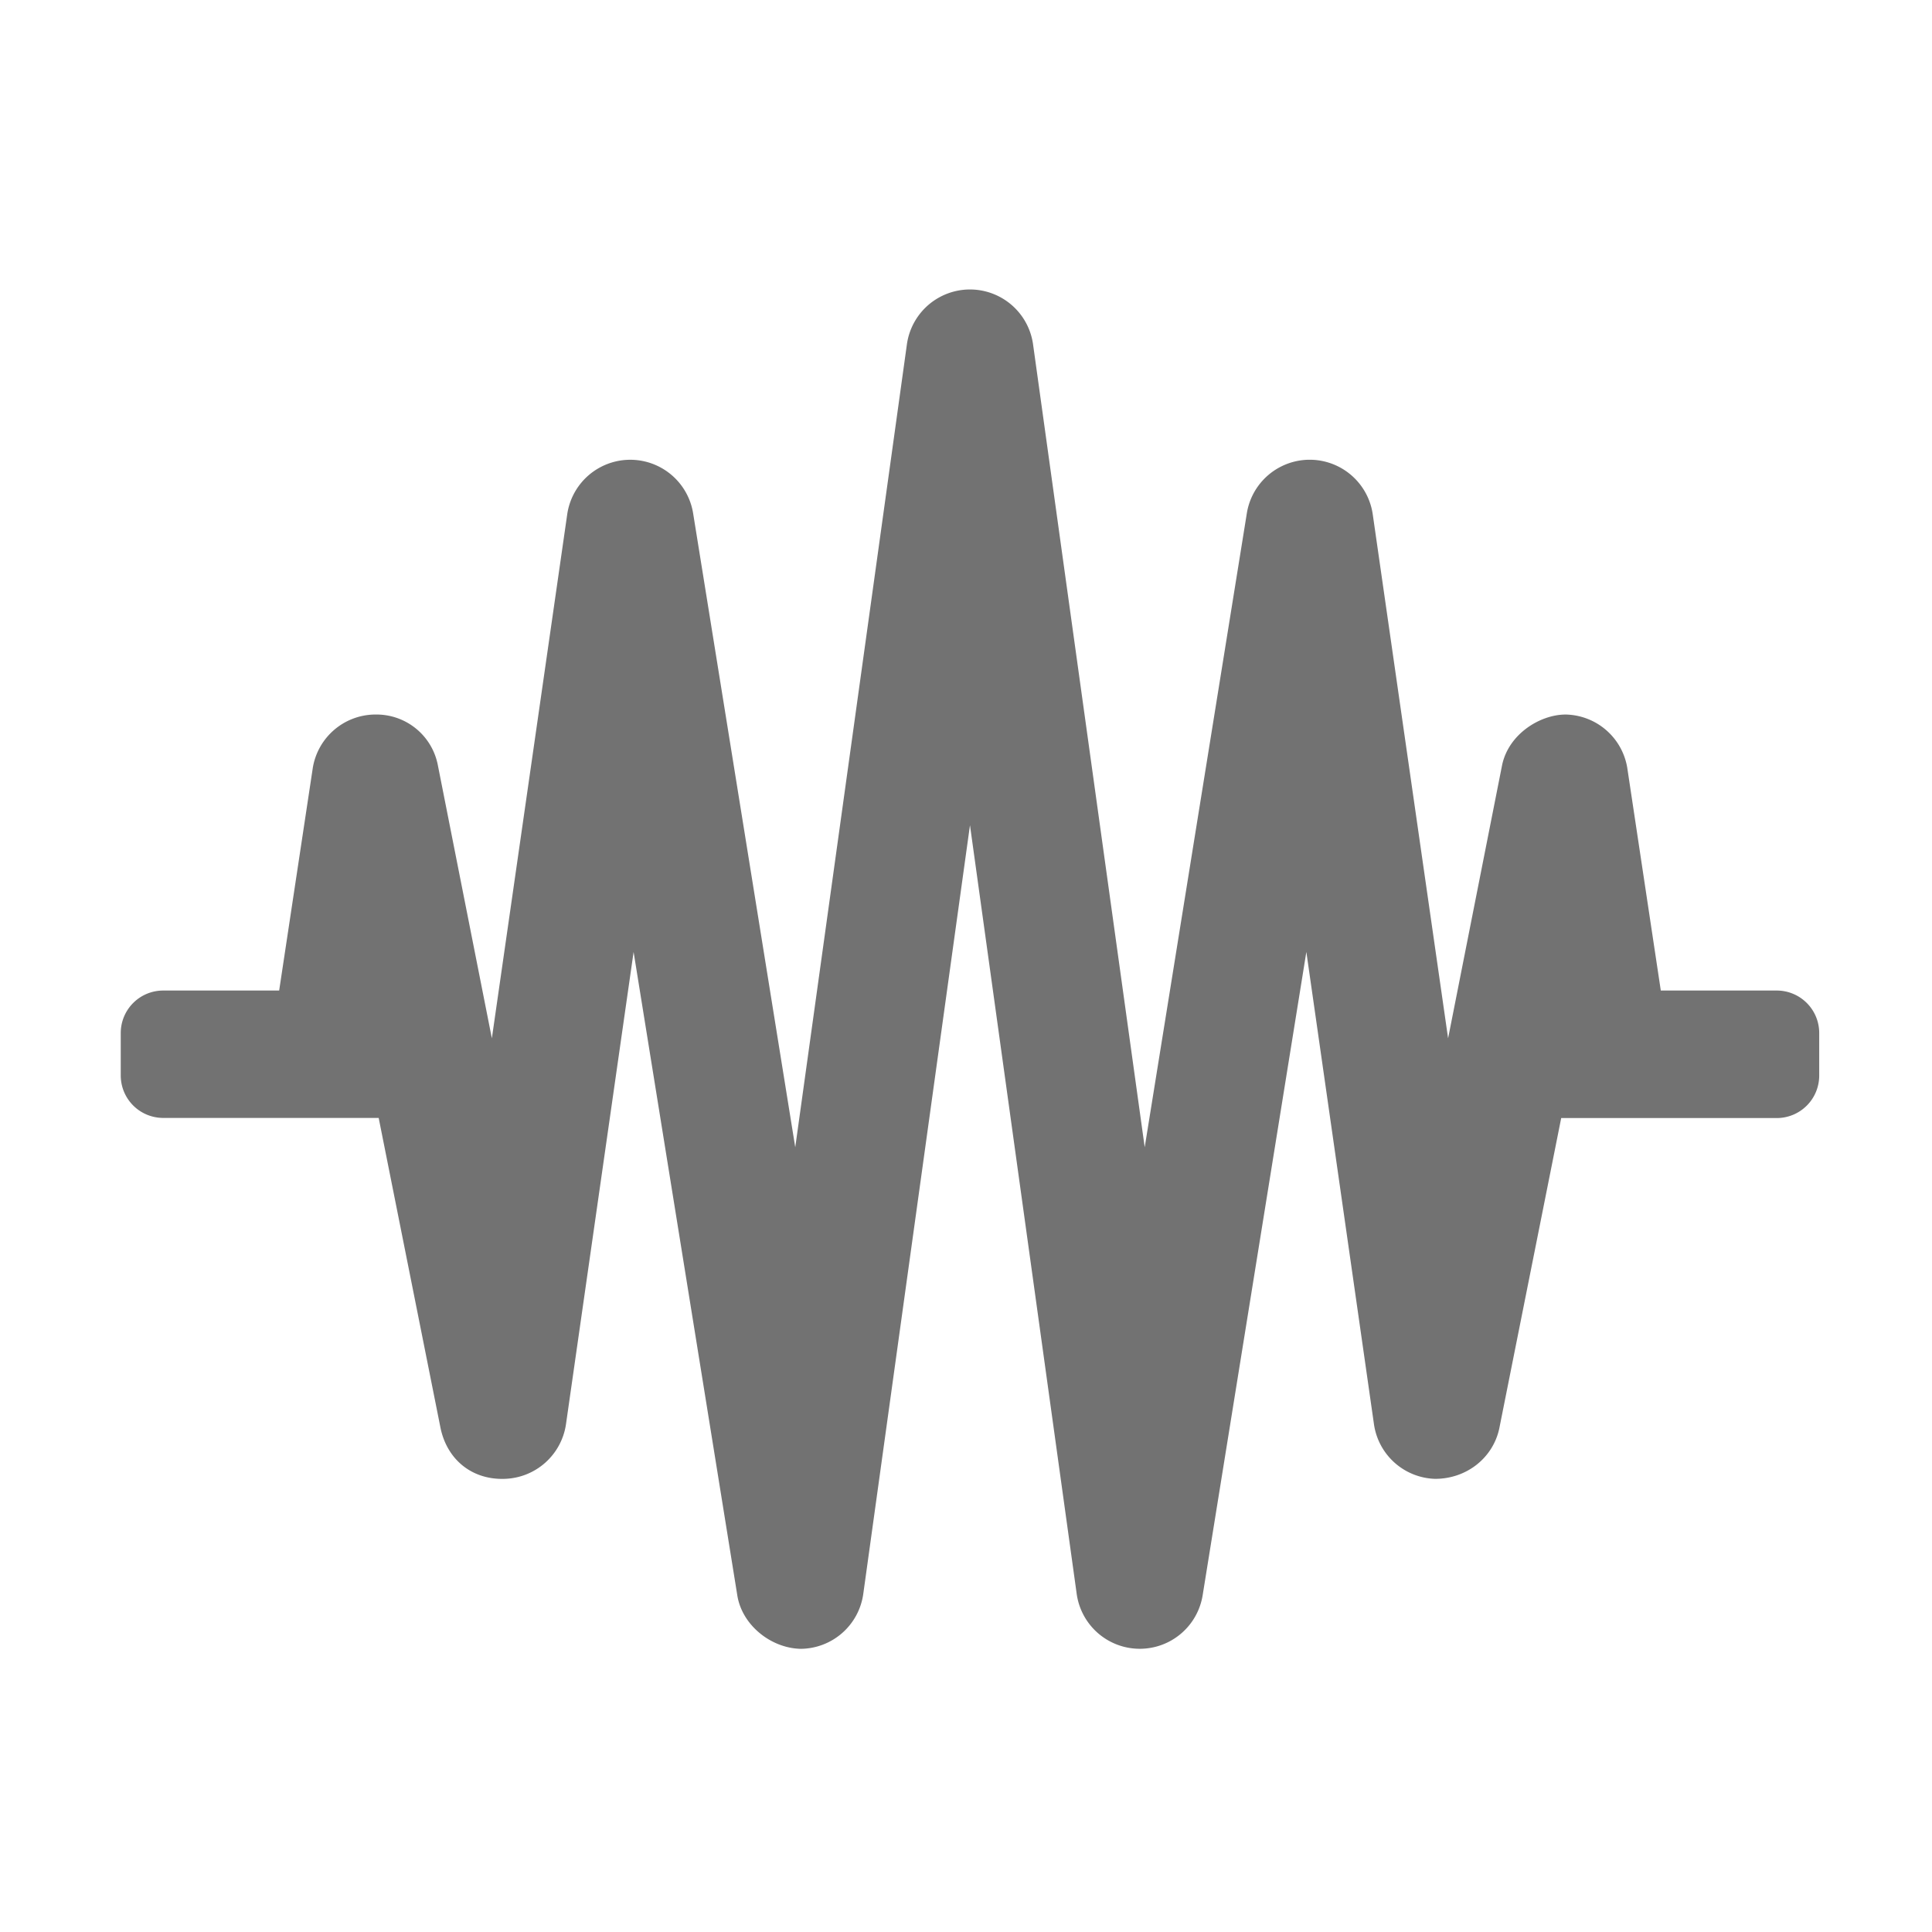 ﻿<?xml version='1.0' encoding='UTF-8'?>
<svg viewBox="-2 -4.846 32 32" xmlns="http://www.w3.org/2000/svg">
  <g transform="matrix(0.999, 0, 0, 0.999, 0, 0)">
    <g transform="matrix(0.044, 0, 0, 0.044, 0, 0)">
      <path d="M624, 263L580.31, 263L567.66, 179A24 24 0 0 0 544.56, 159L544.44, 159C534.94, 159 523.06, 166.22 520.53, 177.95L500.16, 281L471.75, 83.44A24 24 0 0 0 424.34, 83.05L385.84, 322.05L343.78, 19.59A24 24 0 0 0 296.22, 19.59L254.16, 322.06L215.66, 83.06A24 24 0 0 0 168.25, 83.45L139.84, 281L119.47, 178A23.54 23.54 0 0 0 95.88, 159L95.38, 159A24 24 0 0 0 72.38, 179L59.69, 263L16, 263A16 16 0 0 0 0, 279L0, 295A16 16 0 0 0 16, 311L97.19, 311L120.53, 428C123.09, 439.89 132.47, 447.42 144.66, 447A24.08 24.08 0 0 0 167.75, 426.55L193.25, 248.47L232.34, 491C234.16, 502.13 244.97, 510.8 256.19, 511.05A24 24 0 0 0 279.78, 490.44L320, 200.7L360.22, 490.41A24 24 0 0 0 407.66, 490.95L446.75, 248.45L472.25, 426.58A24 24 0 0 0 495.25, 447C507.25, 447 517.09, 439 519.44, 428.05L542.78, 311.05L624, 311.05A16 16 0 0 0 640, 295.05L640, 279A16 16 0 0 0 624, 263z" fill="#727272" fill-opacity="1" class="Black" />
    </g>
  </g>
</svg>